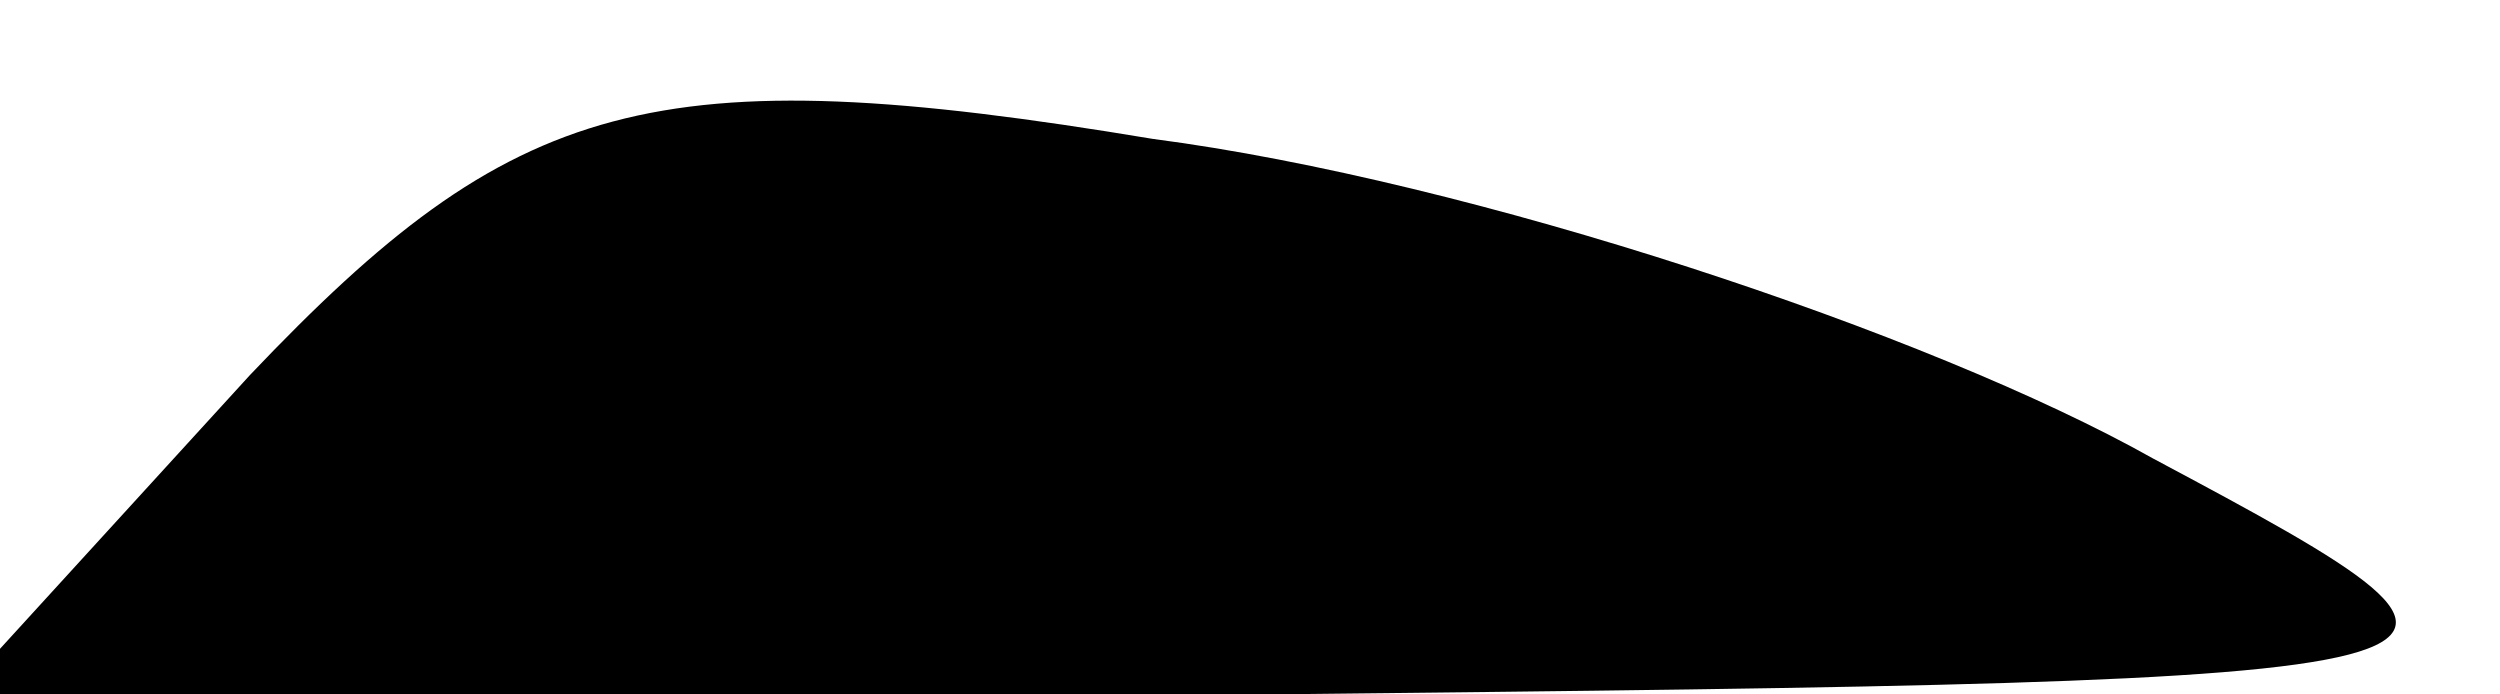 <?xml version="1.0" standalone="no"?>
<!DOCTYPE svg PUBLIC "-//W3C//DTD SVG 20010904//EN"
 "http://www.w3.org/TR/2001/REC-SVG-20010904/DTD/svg10.dtd">
<svg version="1.0" xmlns="http://www.w3.org/2000/svg"
 width="18pt" height="5pt" viewBox="0 0 18 5"
 preserveAspectRatio="xMidYMid meet">
<g transform="translate(0,5) scale(0.1,-0.1)"
fill="#000000" stroke="none">
<path fill="#000000" stroke="none" d="M18 23 l-21 -23 94 0 c93 1 94 1 64 17
-16 9 -49 20 -72 23 -36 6 -46 3 -65 -17z"/>
</g>
</svg>
